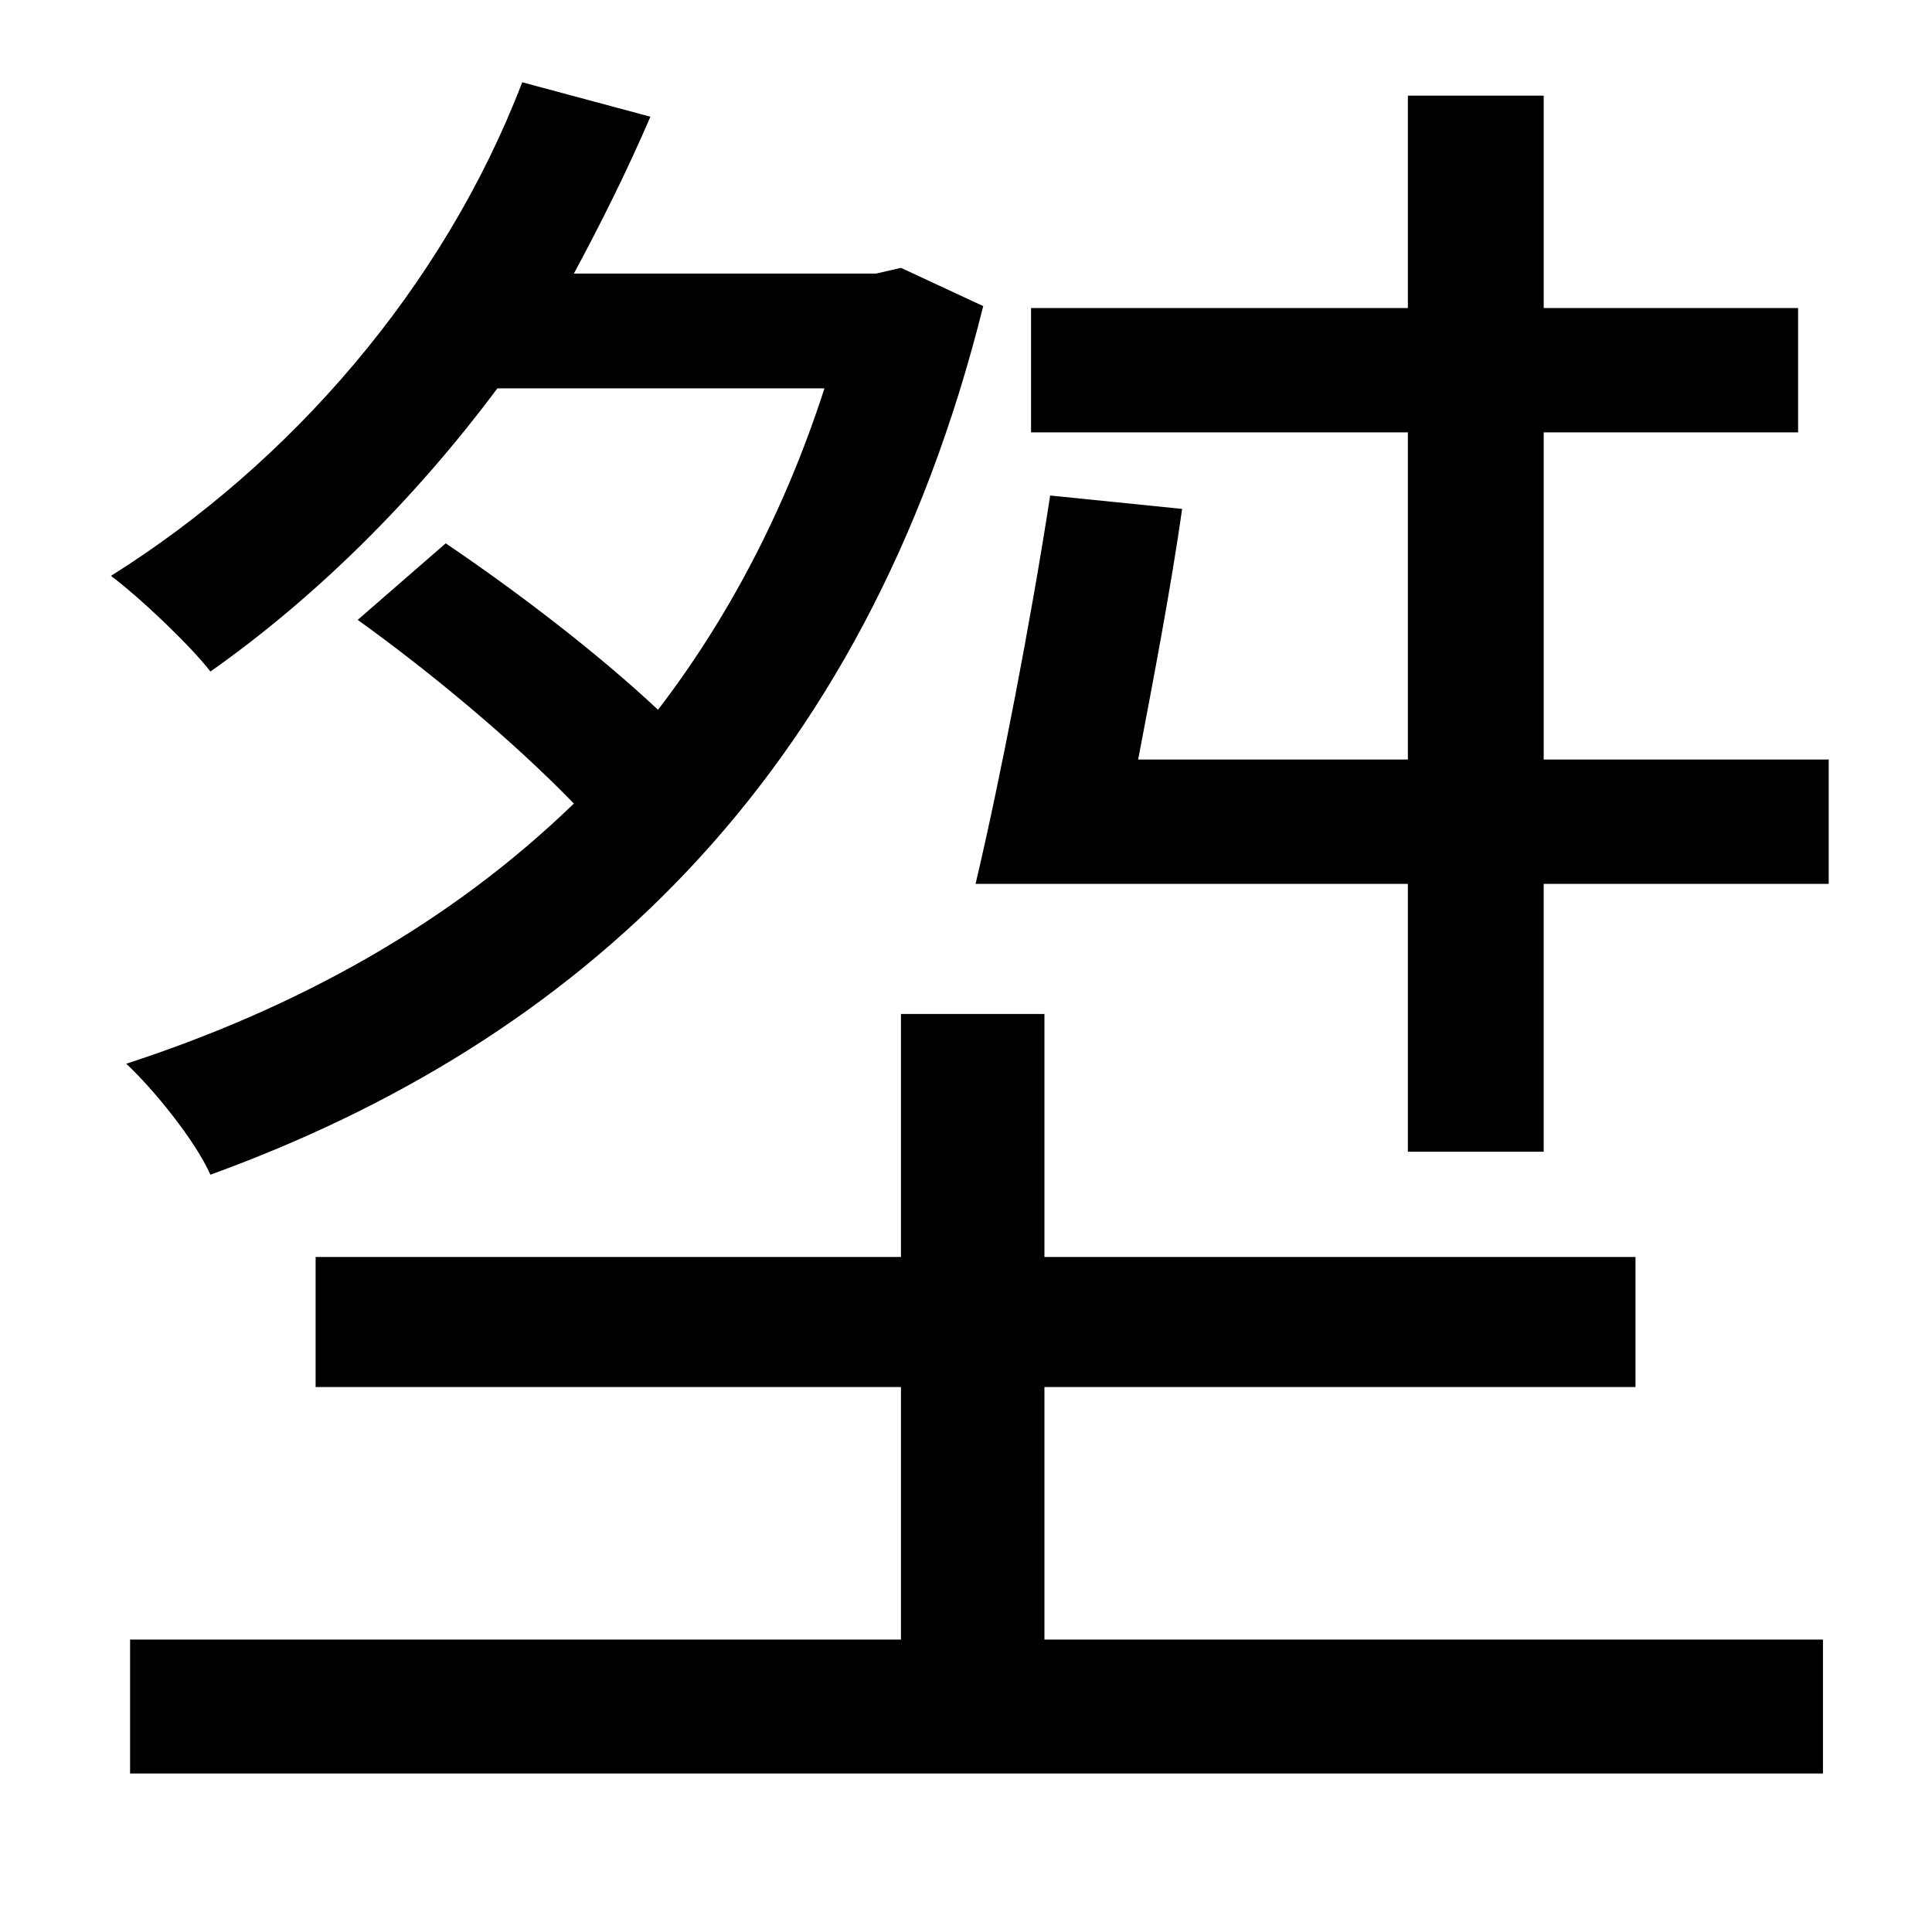 <?xml version="1.0" standalone="no"?>
<!DOCTYPE svg PUBLIC "-//W3C//DTD SVG 1.1//EN" "http://www.w3.org/Graphics/SVG/1.1/DTD/svg11.dtd" >
<svg xmlns="http://www.w3.org/2000/svg" xmlns:xlink="http://www.w3.org/1999/xlink" version="1.1" viewBox="-10 0 1010 1000">
   <path fill="currentColor"
d="M461 140l43 20c-62 249 -214 385 -404 454c-8 -18 -30 -45 -44 -58c89 -29 169 -73 234 -136c-31 -32 -74 -68 -113 -96l46 -40c37 25 79 57 111 87c36 -47 66 -103 87 -168h-171c-44 59 -96 110 -150 148c-10 -13 -36 -38 -52 -50c94 -59 174 -151 215 -258l67 18
c-12 28 -26 56 -40 82h158zM536 725v132h407v70h-885v-70h403v-132h-306v-68h306v-127h75v127h309v68h-309zM797 397h149v65h-149v140h-71v-140h-226c13 -55 29 -138 39 -203l69 7c-6 42 -15 89 -23 131h141v-171h-197v-65h197v-111h71v111h133v65h-133v171z" />
</svg>
